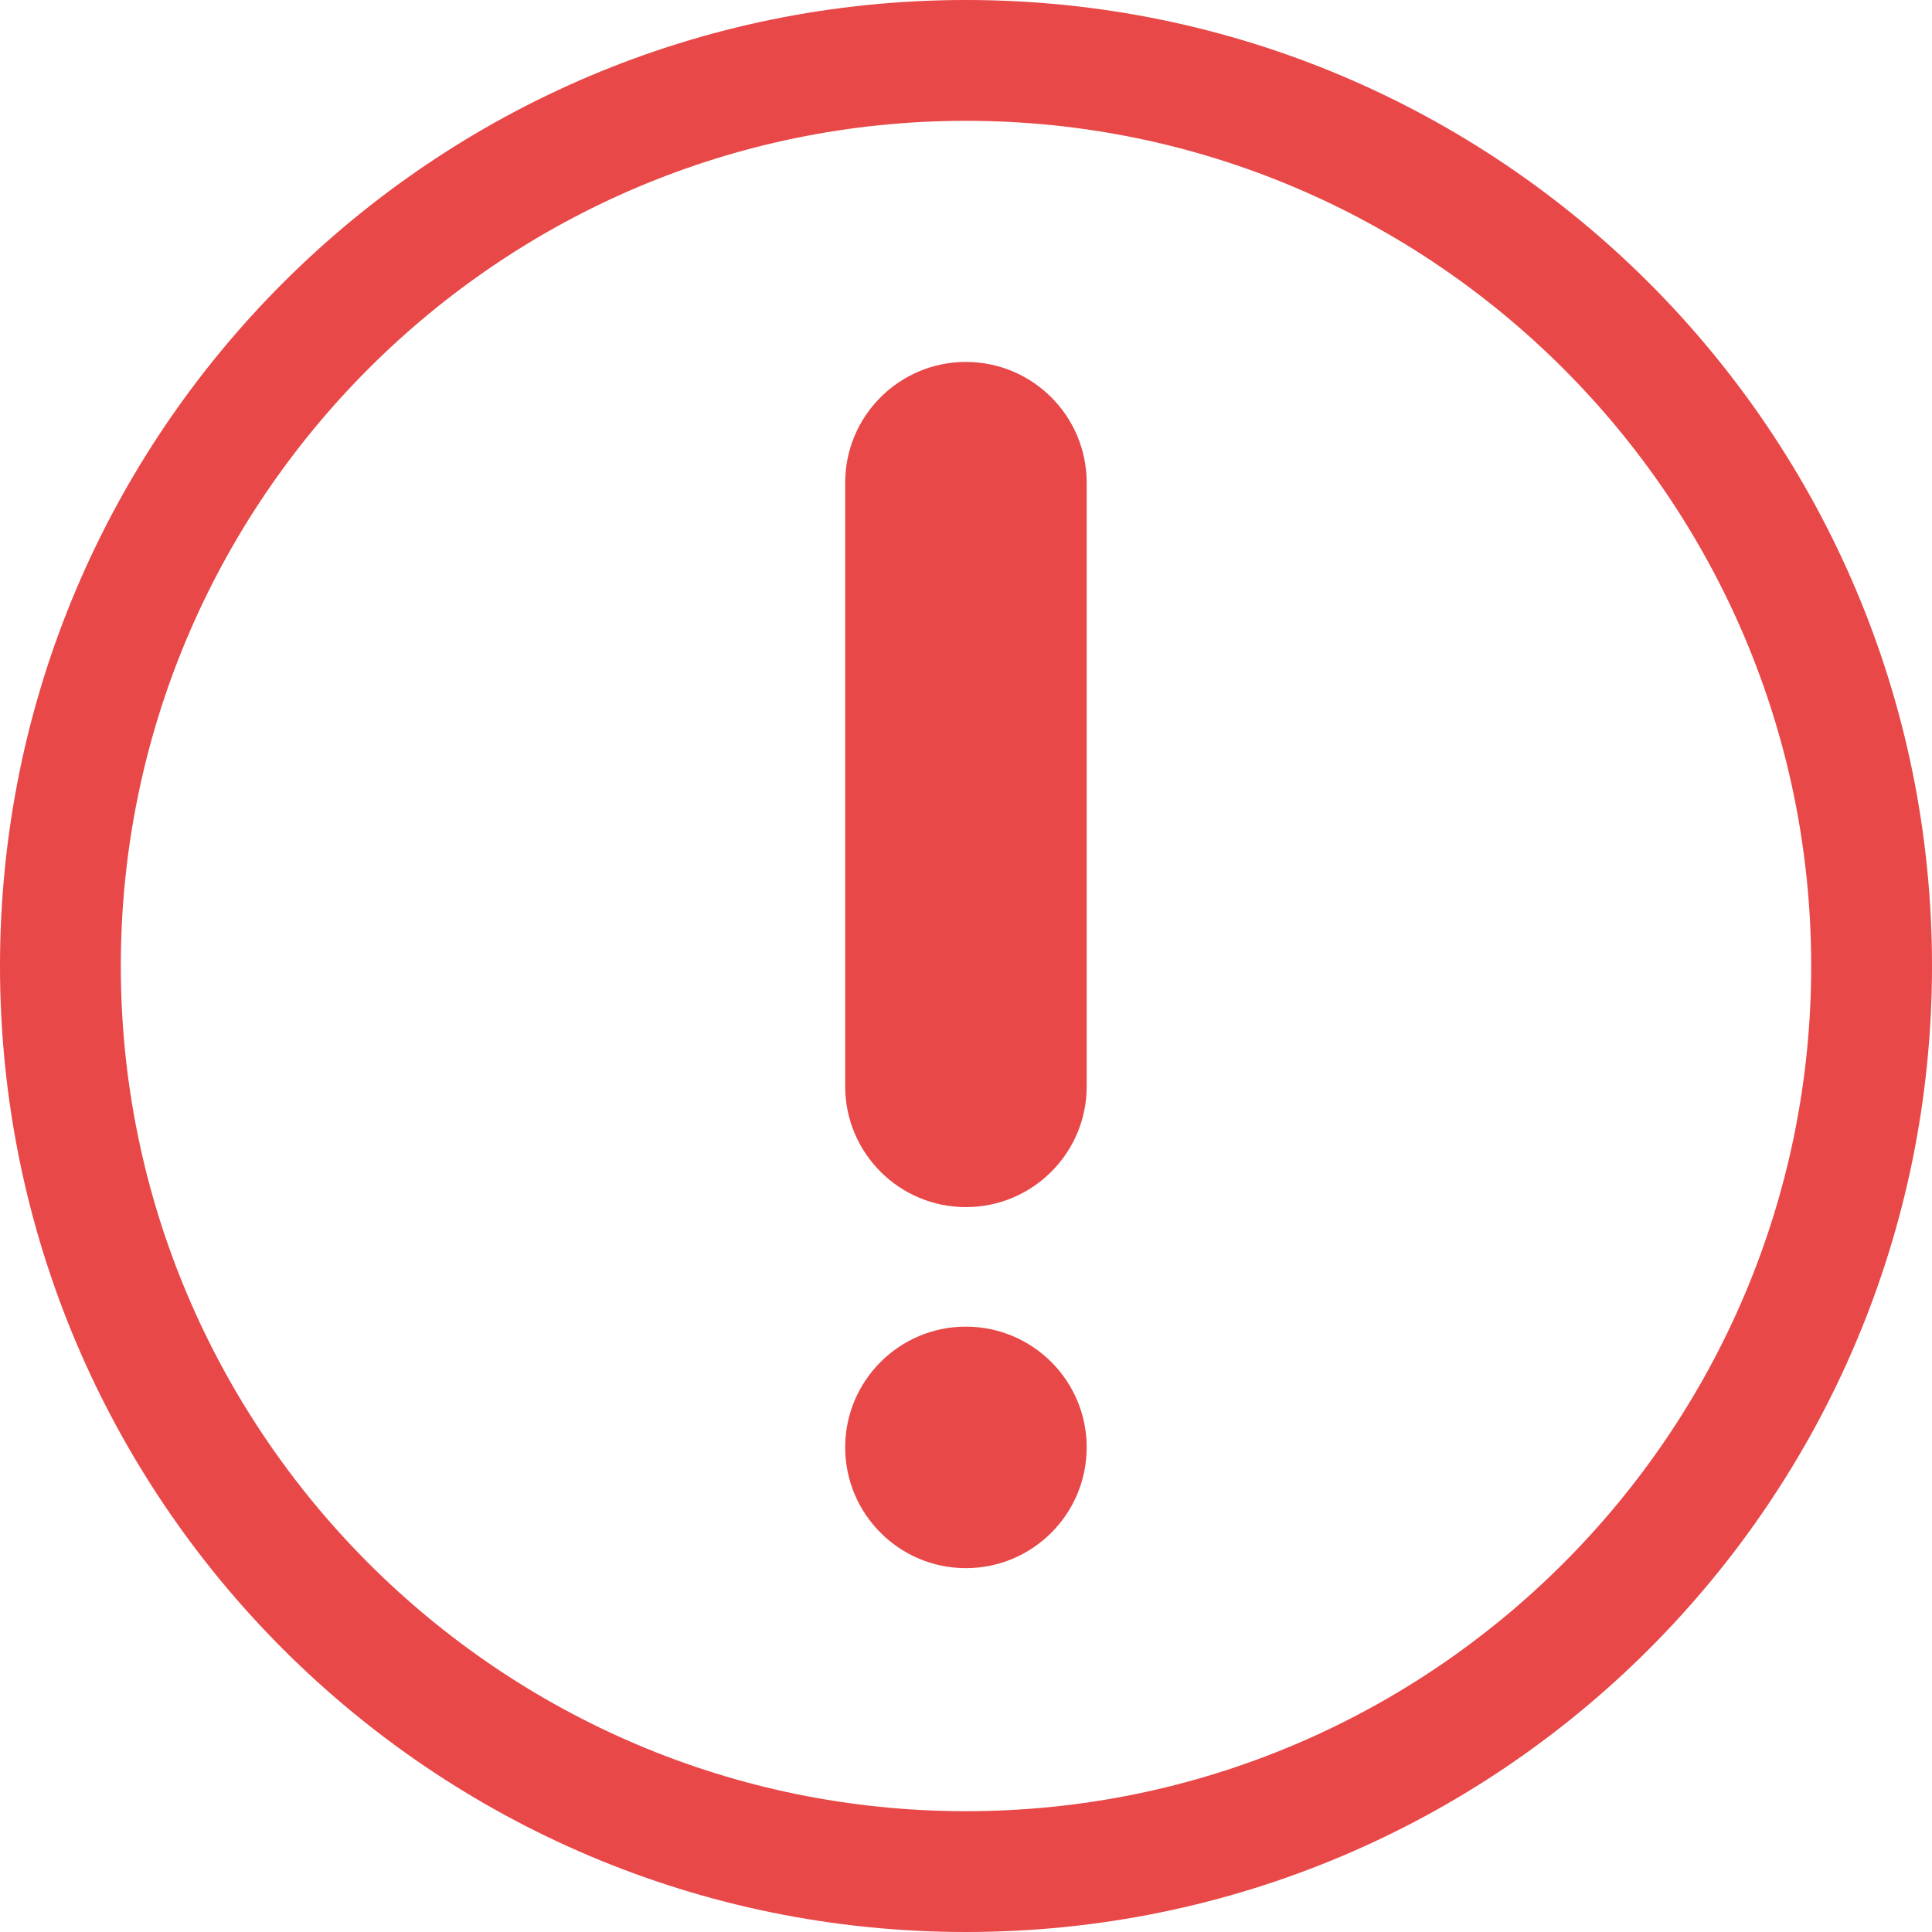 <svg width="15" height="15" viewBox="0 0 15 15" version="1.1" xmlns="http://www.w3.org/2000/svg" xmlns:xlink="http://www.w3.org/1999/xlink">
<title>attention-sign-outline</title>
<desc>Created using Figma</desc>
<g id="Canvas" transform="translate(768 -3641)">
<g id="attention-sign-outline">
<g id="Group">
<g id="Group">
<g id="Group">
<g id="Group">
<g id="Vector">
<use xlink:href="#path0_fill" transform="translate(-768 3641)" fill="#E84848"/>
</g>
<g id="Vector">
<use xlink:href="#path1_fill" transform="translate(-761.438 3643.81)" fill="#E84848"/>
</g>
<g id="Vector">
<use xlink:href="#path2_fill" transform="translate(-761.438 3651.3)" fill="#E84848"/>
</g>
</g>
</g>
</g>
</g>
</g>
</g>
<defs>
<path id="path0_fill" d="M 7.5 0C 3.358 0 0 3.358 0 7.5C 0 11.642 3.358 15 7.5 15C 11.642 15 15 11.642 15 7.5C 15 3.358 11.642 0 7.5 0ZM 7.5 14.062C 3.881 14.062 0.938 11.118 0.938 7.5C 0.938 3.881 3.881 0.938 7.5 0.938C 11.118 0.938 14.062 3.881 14.062 7.5C 14.062 11.118 11.118 14.062 7.5 14.062Z"/>
<path id="path1_fill" d="M 0.937 3.60075e-09C 0.42 3.60075e-09 -9.36196e-08 0.42 -9.36196e-08 0.937L -9.36196e-08 5.625C -9.36196e-08 6.142 0.42 6.562 0.937 6.562C 1.455 6.562 1.875 6.142 1.875 5.625L 1.875 0.938C 1.875 0.42 1.455 3.60075e-09 0.937 3.60075e-09Z"/>
<path id="path2_fill" d="M 0.937 1.875C 1.455 1.875 1.875 1.455 1.875 0.937C 1.875 0.42 1.455 0 0.937 0C 0.42 0 0 0.42 0 0.937C 0 1.455 0.42 1.875 0.937 1.875Z"/>
</defs>
</svg>
